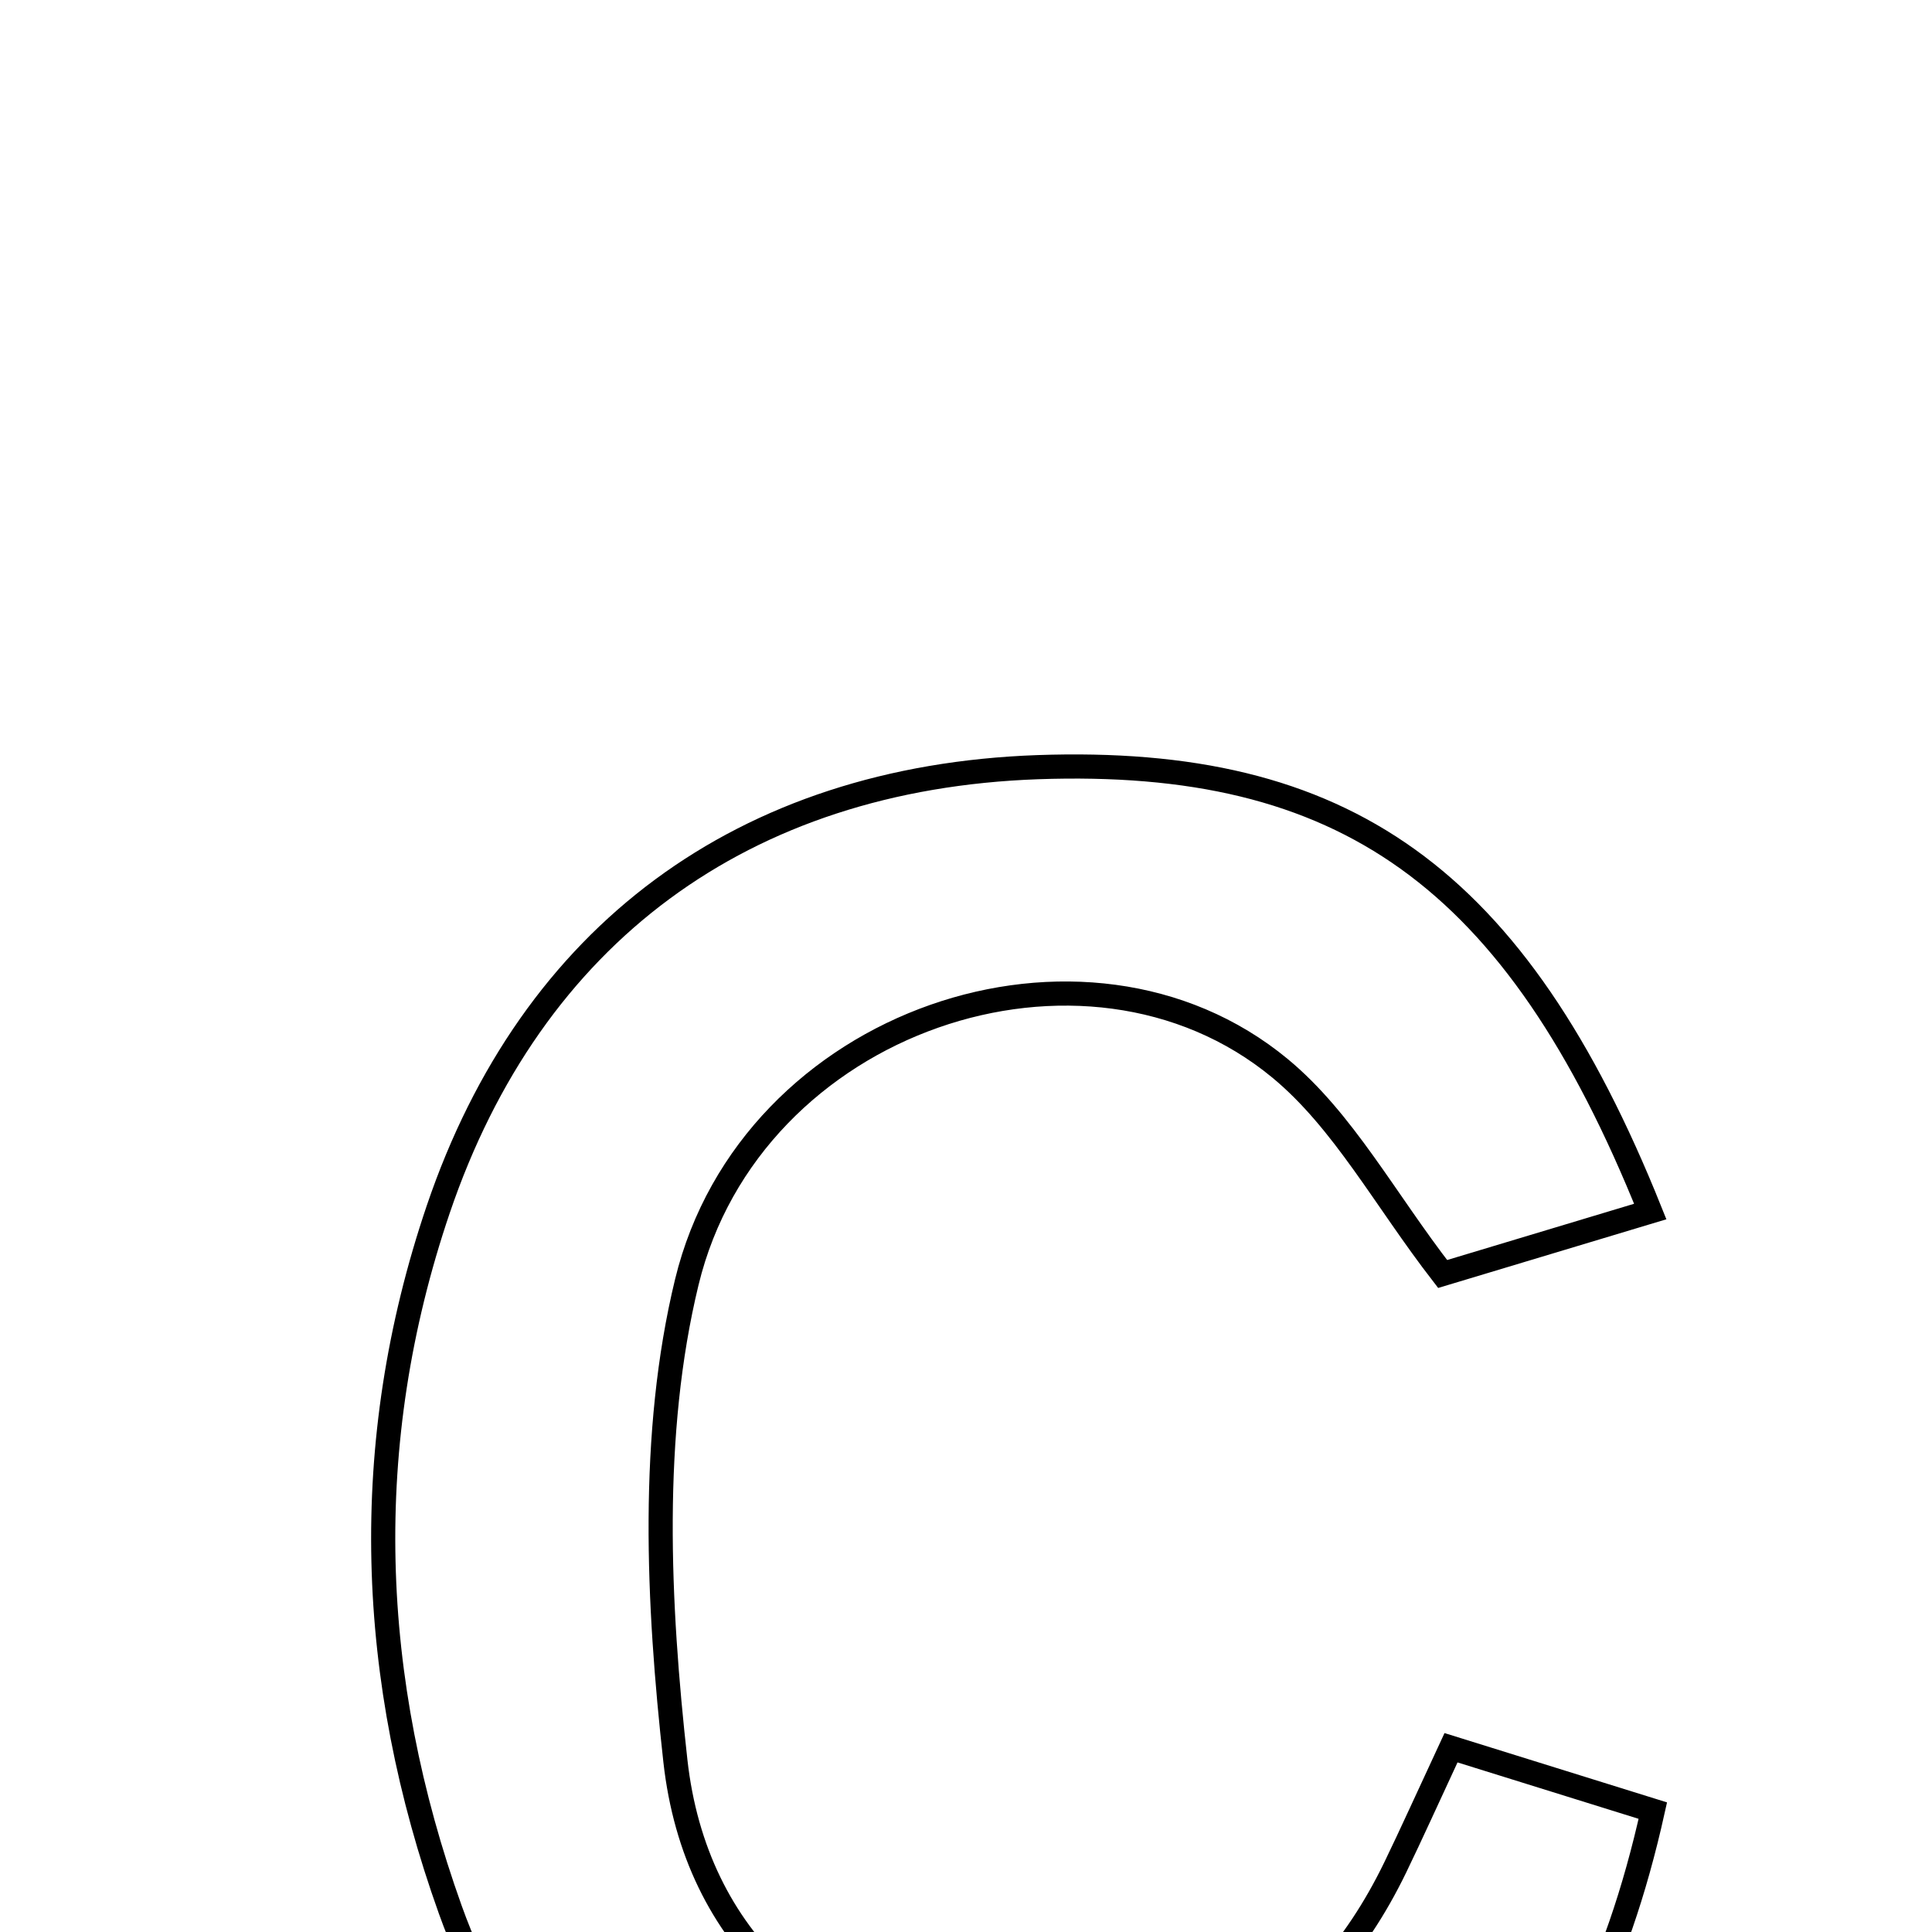 <svg xmlns="http://www.w3.org/2000/svg" viewBox="0.0 0.0 24.0 24.0" height="200px" width="200px"><path fill="none" stroke="black" stroke-width=".3" stroke-opacity="1.0"  filling="0" d="M12.89 9.53 C16.685 9.397 18.824 10.872 20.5 15.05 C19.479 15.357 18.72 15.585 17.921 15.826 C17.202 14.897 16.687 13.921 15.901 13.271 C13.479 11.268 9.323 12.665 8.532 15.926 C8.073 17.816 8.172 19.913 8.39 21.875 C8.639 24.109 10.204 25.46 12.394 25.803 C14.602 26.149 16.326 25.275 17.333 23.196 C17.535 22.779 17.725 22.356 18.025 21.711 C18.894 21.981 19.722 22.239 20.532 22.492 C19.632 26.54 17.483 28.454 13.763 28.7 C10.019 28.948 6.782 27.047 5.593 23.721 C4.572 20.867 4.452 17.947 5.444 15.023 C6.602 11.612 9.225 9.661 12.89 9.53"></path></svg>